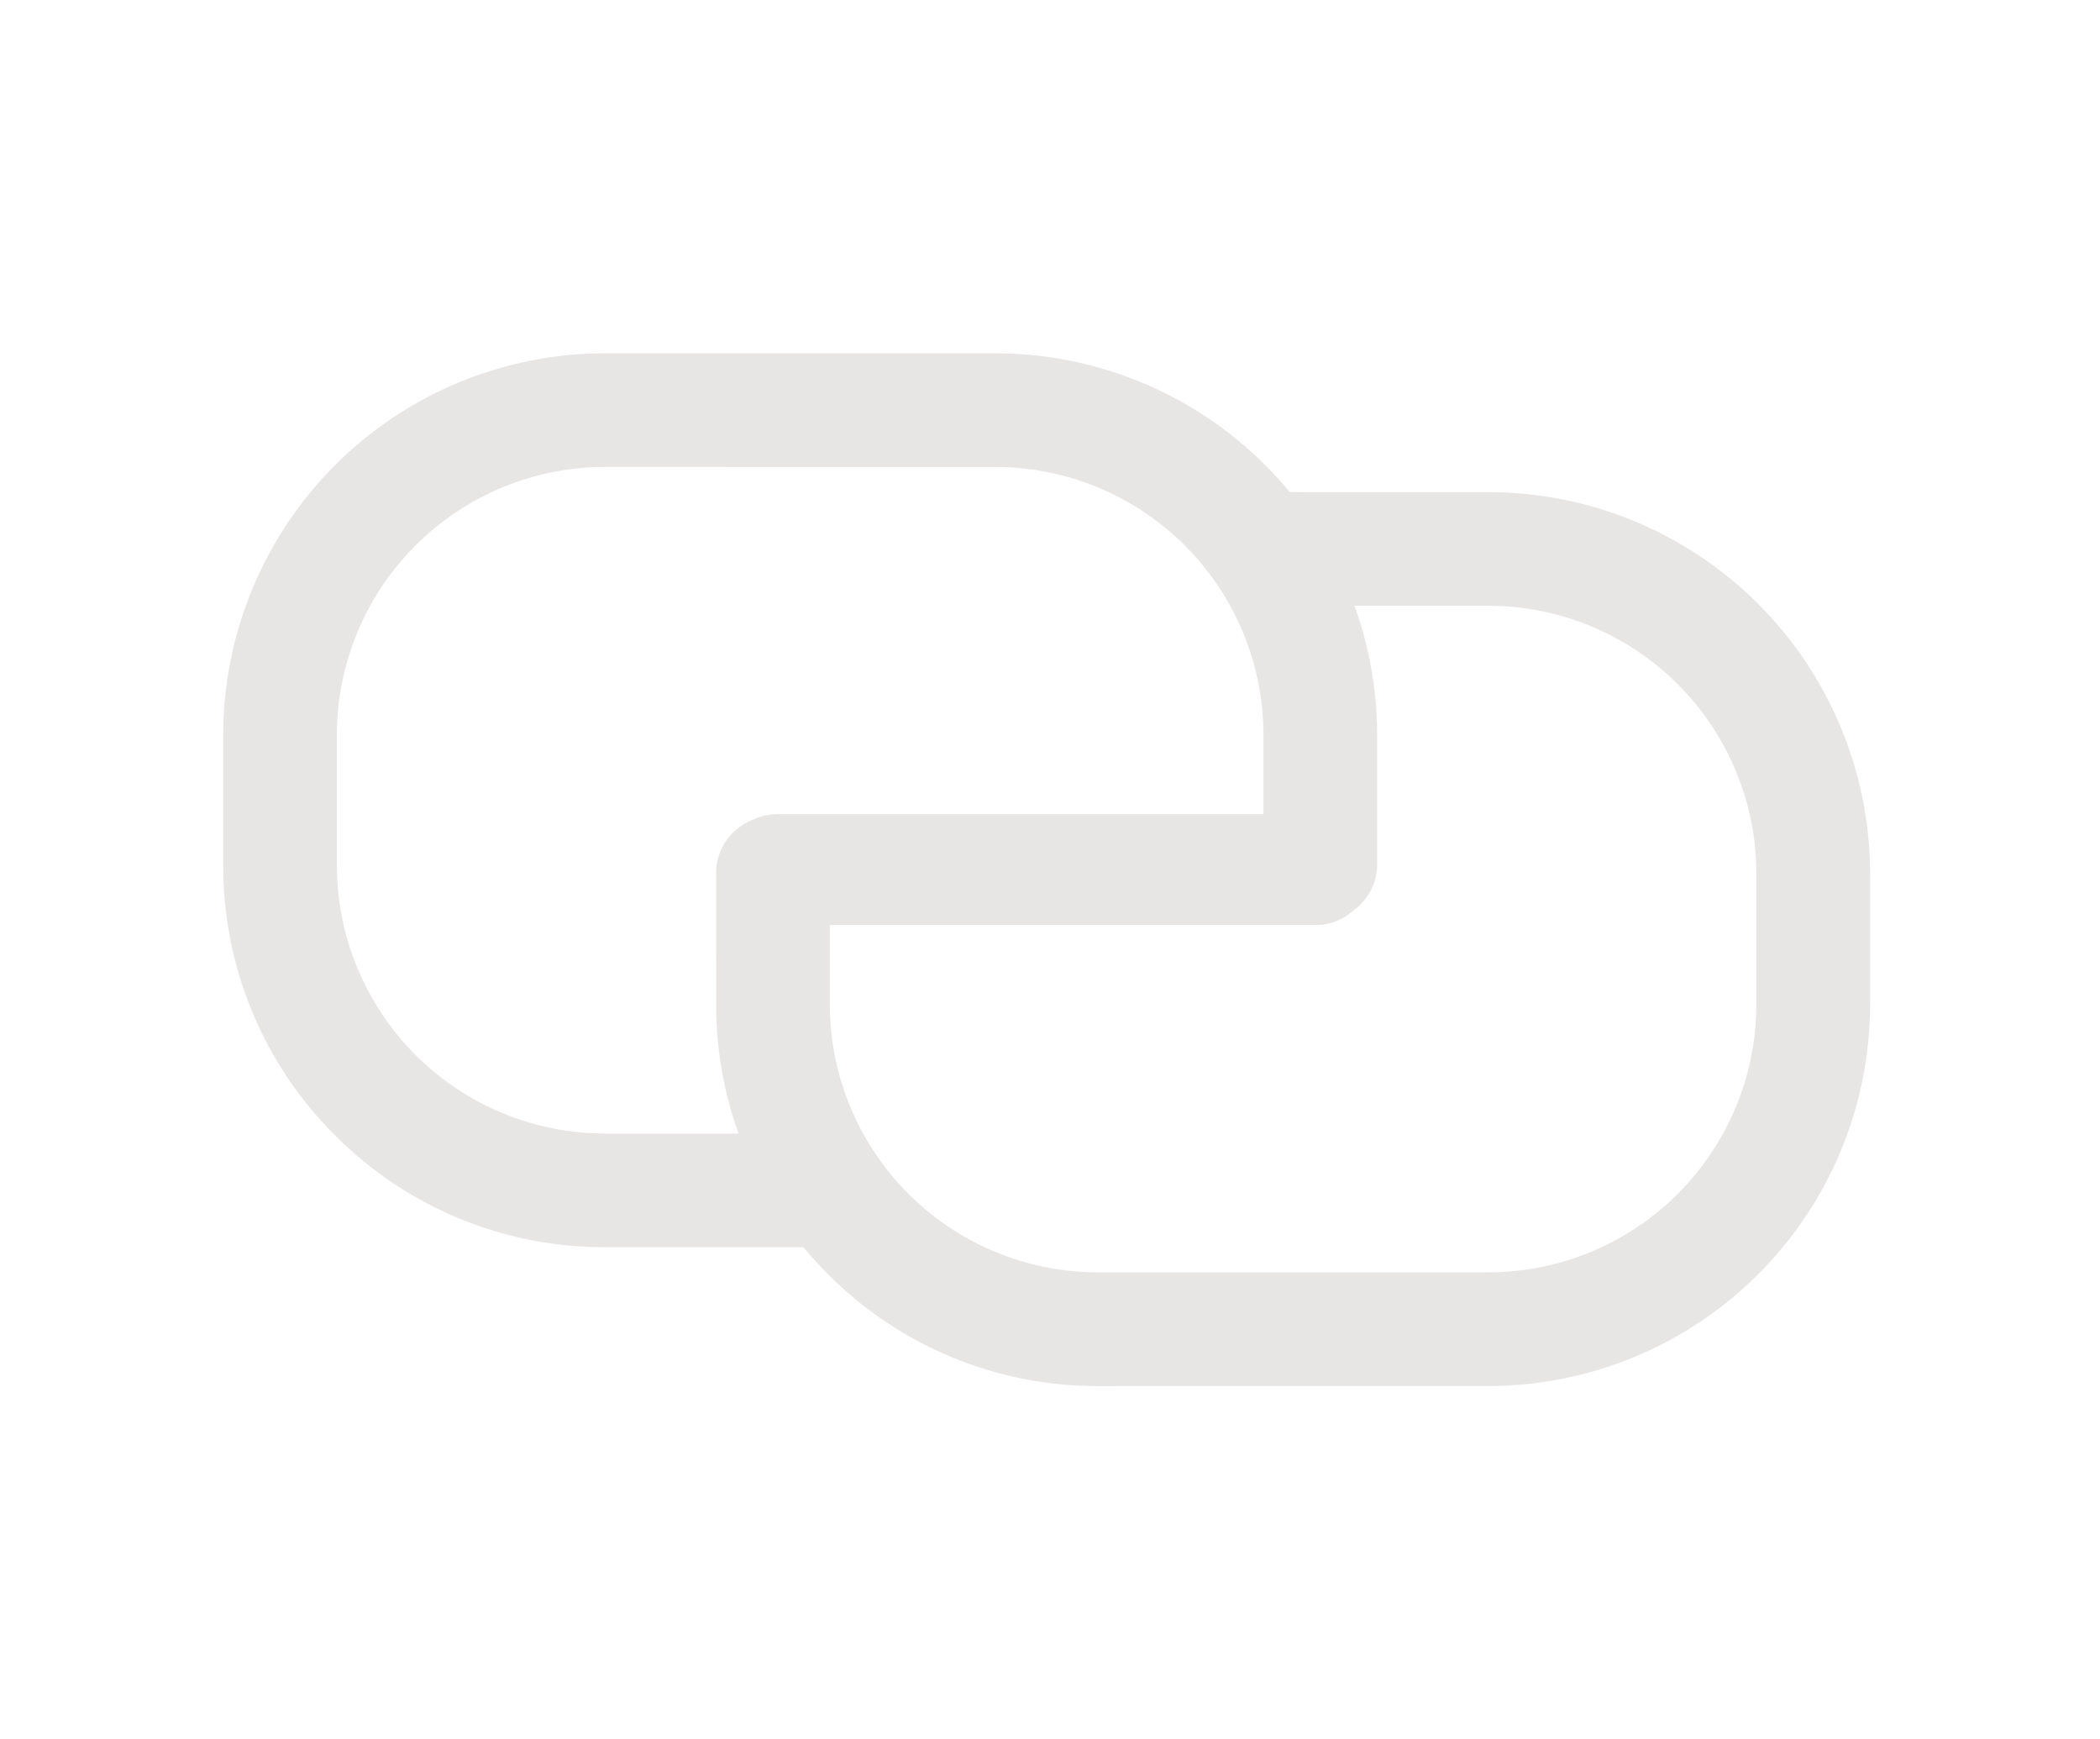 <svg width="227" height="188" viewBox="0 0 227 188" fill="none" xmlns="http://www.w3.org/2000/svg">
<path d="M89.502 137.717C85.656 133.891 82.607 129.341 80.532 124.329C78.456 119.318 77.396 113.944 77.413 108.519L77.408 94.466C77.394 93.65 77.543 92.84 77.845 92.082C78.147 91.324 78.597 90.635 79.169 90.053C79.741 89.471 80.423 89.009 81.175 88.693C81.927 88.378 82.735 88.215 83.551 88.215C84.367 88.215 85.174 88.378 85.927 88.693C86.679 89.009 87.361 89.471 87.933 90.053C88.504 90.635 88.955 91.324 89.257 92.082C89.559 92.84 89.708 93.65 89.694 94.466L89.698 108.519C89.697 112.328 90.447 116.099 91.904 119.618C93.362 123.137 95.498 126.335 98.191 129.028C100.884 131.721 104.082 133.857 107.601 135.314C111.12 136.772 114.891 137.522 118.7 137.521L160.86 137.517C164.669 137.517 168.44 136.768 171.958 135.311C175.477 133.854 178.674 131.718 181.366 129.025C184.059 126.332 186.195 123.135 187.652 119.617C189.109 116.098 189.859 112.327 189.858 108.519L189.858 94.47C189.859 90.662 189.109 86.891 187.652 83.372C186.195 79.854 184.059 76.657 181.366 73.964C178.674 71.271 175.477 69.135 171.958 67.678C168.44 66.221 164.669 65.472 160.86 65.472L137.753 65.472C136.143 65.445 134.607 64.785 133.478 63.636C132.349 62.487 131.716 60.941 131.716 59.33C131.716 57.719 132.349 56.172 133.478 55.023C134.607 53.875 136.143 53.215 137.753 53.187L160.865 53.191C166.286 53.19 171.655 54.257 176.665 56.331C181.674 58.405 186.225 61.446 190.059 65.28C193.893 69.114 196.934 73.665 199.008 78.674C201.082 83.684 202.149 89.053 202.148 94.474L202.148 108.524C202.149 113.945 201.082 119.314 199.008 124.323C196.934 129.333 193.893 133.884 190.059 137.718C186.225 141.552 181.674 144.592 176.664 146.667C171.655 148.741 166.286 149.808 160.865 149.806L118.704 149.811C113.279 149.828 107.905 148.768 102.893 146.694C97.88 144.619 93.329 141.571 89.502 137.725L89.502 137.717Z" fill="#E8E5E5"/>
<path d="M36.222 122.717C32.376 118.891 29.327 114.341 27.252 109.329C25.176 104.317 24.116 98.944 24.132 93.519L24.128 79.466C24.128 68.517 28.478 58.017 36.22 50.275C43.962 42.533 54.462 38.183 65.411 38.183L107.58 38.187C113.001 38.187 118.37 39.254 123.379 41.329C128.388 43.403 132.939 46.444 136.772 50.278C140.606 54.111 143.647 58.662 145.721 63.671C147.796 68.68 148.863 74.049 148.863 79.47L148.863 93.519C148.835 95.13 148.175 96.665 147.026 97.794C145.877 98.923 144.331 99.556 142.72 99.556C141.109 99.556 139.563 98.923 138.414 97.794C137.265 96.665 136.605 95.13 136.577 93.519L136.577 79.47C136.577 71.779 133.522 64.404 128.084 58.966C122.646 53.528 115.27 50.473 107.58 50.473L65.411 50.468C57.72 50.468 50.344 53.523 44.906 58.962C39.468 64.4 36.413 71.775 36.413 79.466L36.417 93.519C36.418 101.21 39.473 108.585 44.911 114.024C50.349 119.462 57.724 122.517 65.415 122.517L89.526 122.521C91.137 122.549 92.672 123.209 93.801 124.358C94.93 125.506 95.563 127.053 95.563 128.664C95.563 130.275 94.93 131.821 93.801 132.97C92.672 134.119 91.137 134.779 89.526 134.807L65.424 134.802C59.999 134.82 54.624 133.76 49.612 131.686C44.599 129.611 40.048 126.563 36.222 122.717Z" fill="#E8E5E5"/>
<path d="M107.416 88.5H83.992C80.959 88.5 78.5 90.959 78.5 93.992C78.5 97.025 80.959 99.484 83.992 99.484H142.232C145.265 99.484 147.724 97.025 147.724 93.992C147.724 90.959 145.265 88.5 142.232 88.5H118.68H107.416Z" fill="#E8E5E5" stroke="#E8E5E5"/>
</svg>
